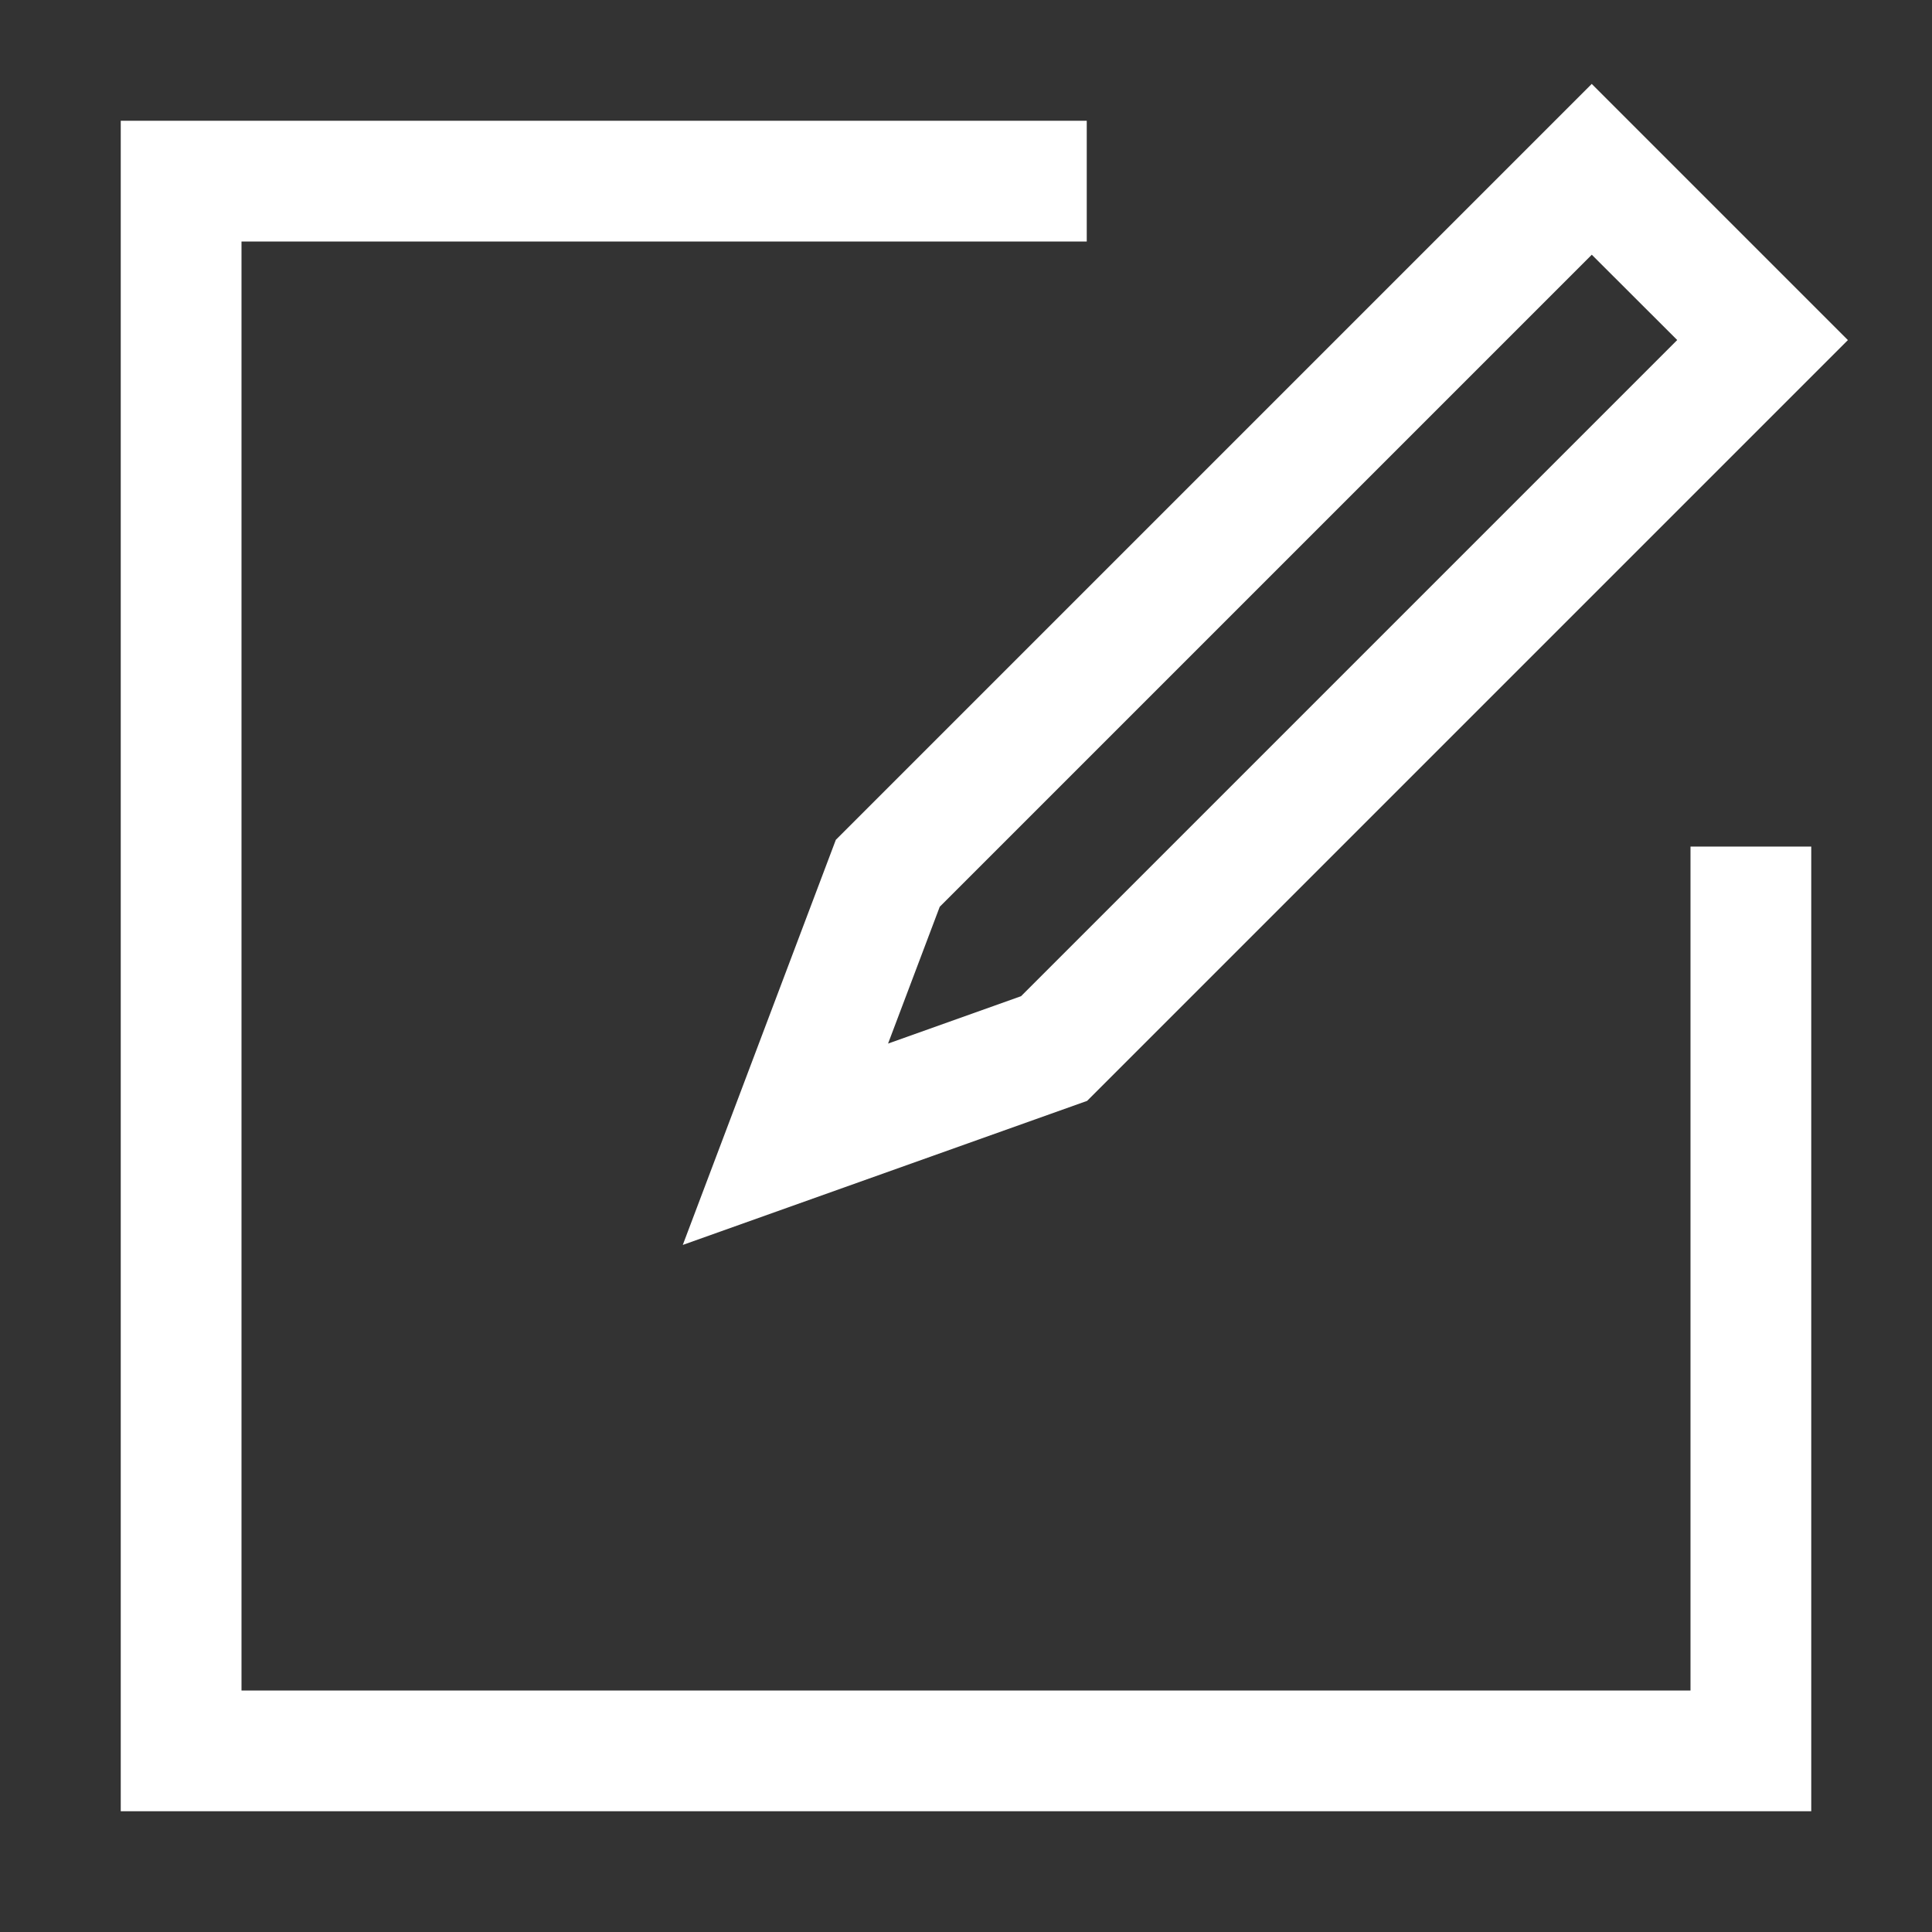 <!DOCTYPE svg PUBLIC "-//W3C//DTD SVG 1.1//EN" "http://www.w3.org/Graphics/SVG/1.1/DTD/svg11.dtd">
<!-- Uploaded to: SVG Repo, www.svgrepo.com, Transformed by: SVG Repo Mixer Tools -->
<svg width="800px" height="800px" viewBox="0 0 32 32" xmlns="http://www.w3.org/2000/svg" fill="#ffffff" stroke="#ffffff" stroke-width="0">
<rect x="0" y="0" width="32" height="32" fill="#333333" stroke="none"/>
<g id="SVGRepo_bgCarrier" stroke-width="0"/>
<g id="SVGRepo_tracerCarrier" stroke-linecap="round" stroke-linejoin="round" stroke="#CCCCCC" stroke-width="0.064"/>
<g id="SVGRepo_iconCarrier"> <g fill="none" fill-rule="evenodd"> <path d="m0 0h32v32h-32z"/> <path d="m18 2v2h-14v24h24v-13.978h2v15.978h-28v-28zm8.364-.61 4.243 4.243-12.601 12.601-6.697 2.386 2.535-6.71zm.001 2.829-10.8 10.8-.856 2.266 2.203-.785 10.868-10.868z" fill="#ffffff" fill-rule="nonzero"/> </g> </g>
</svg>
